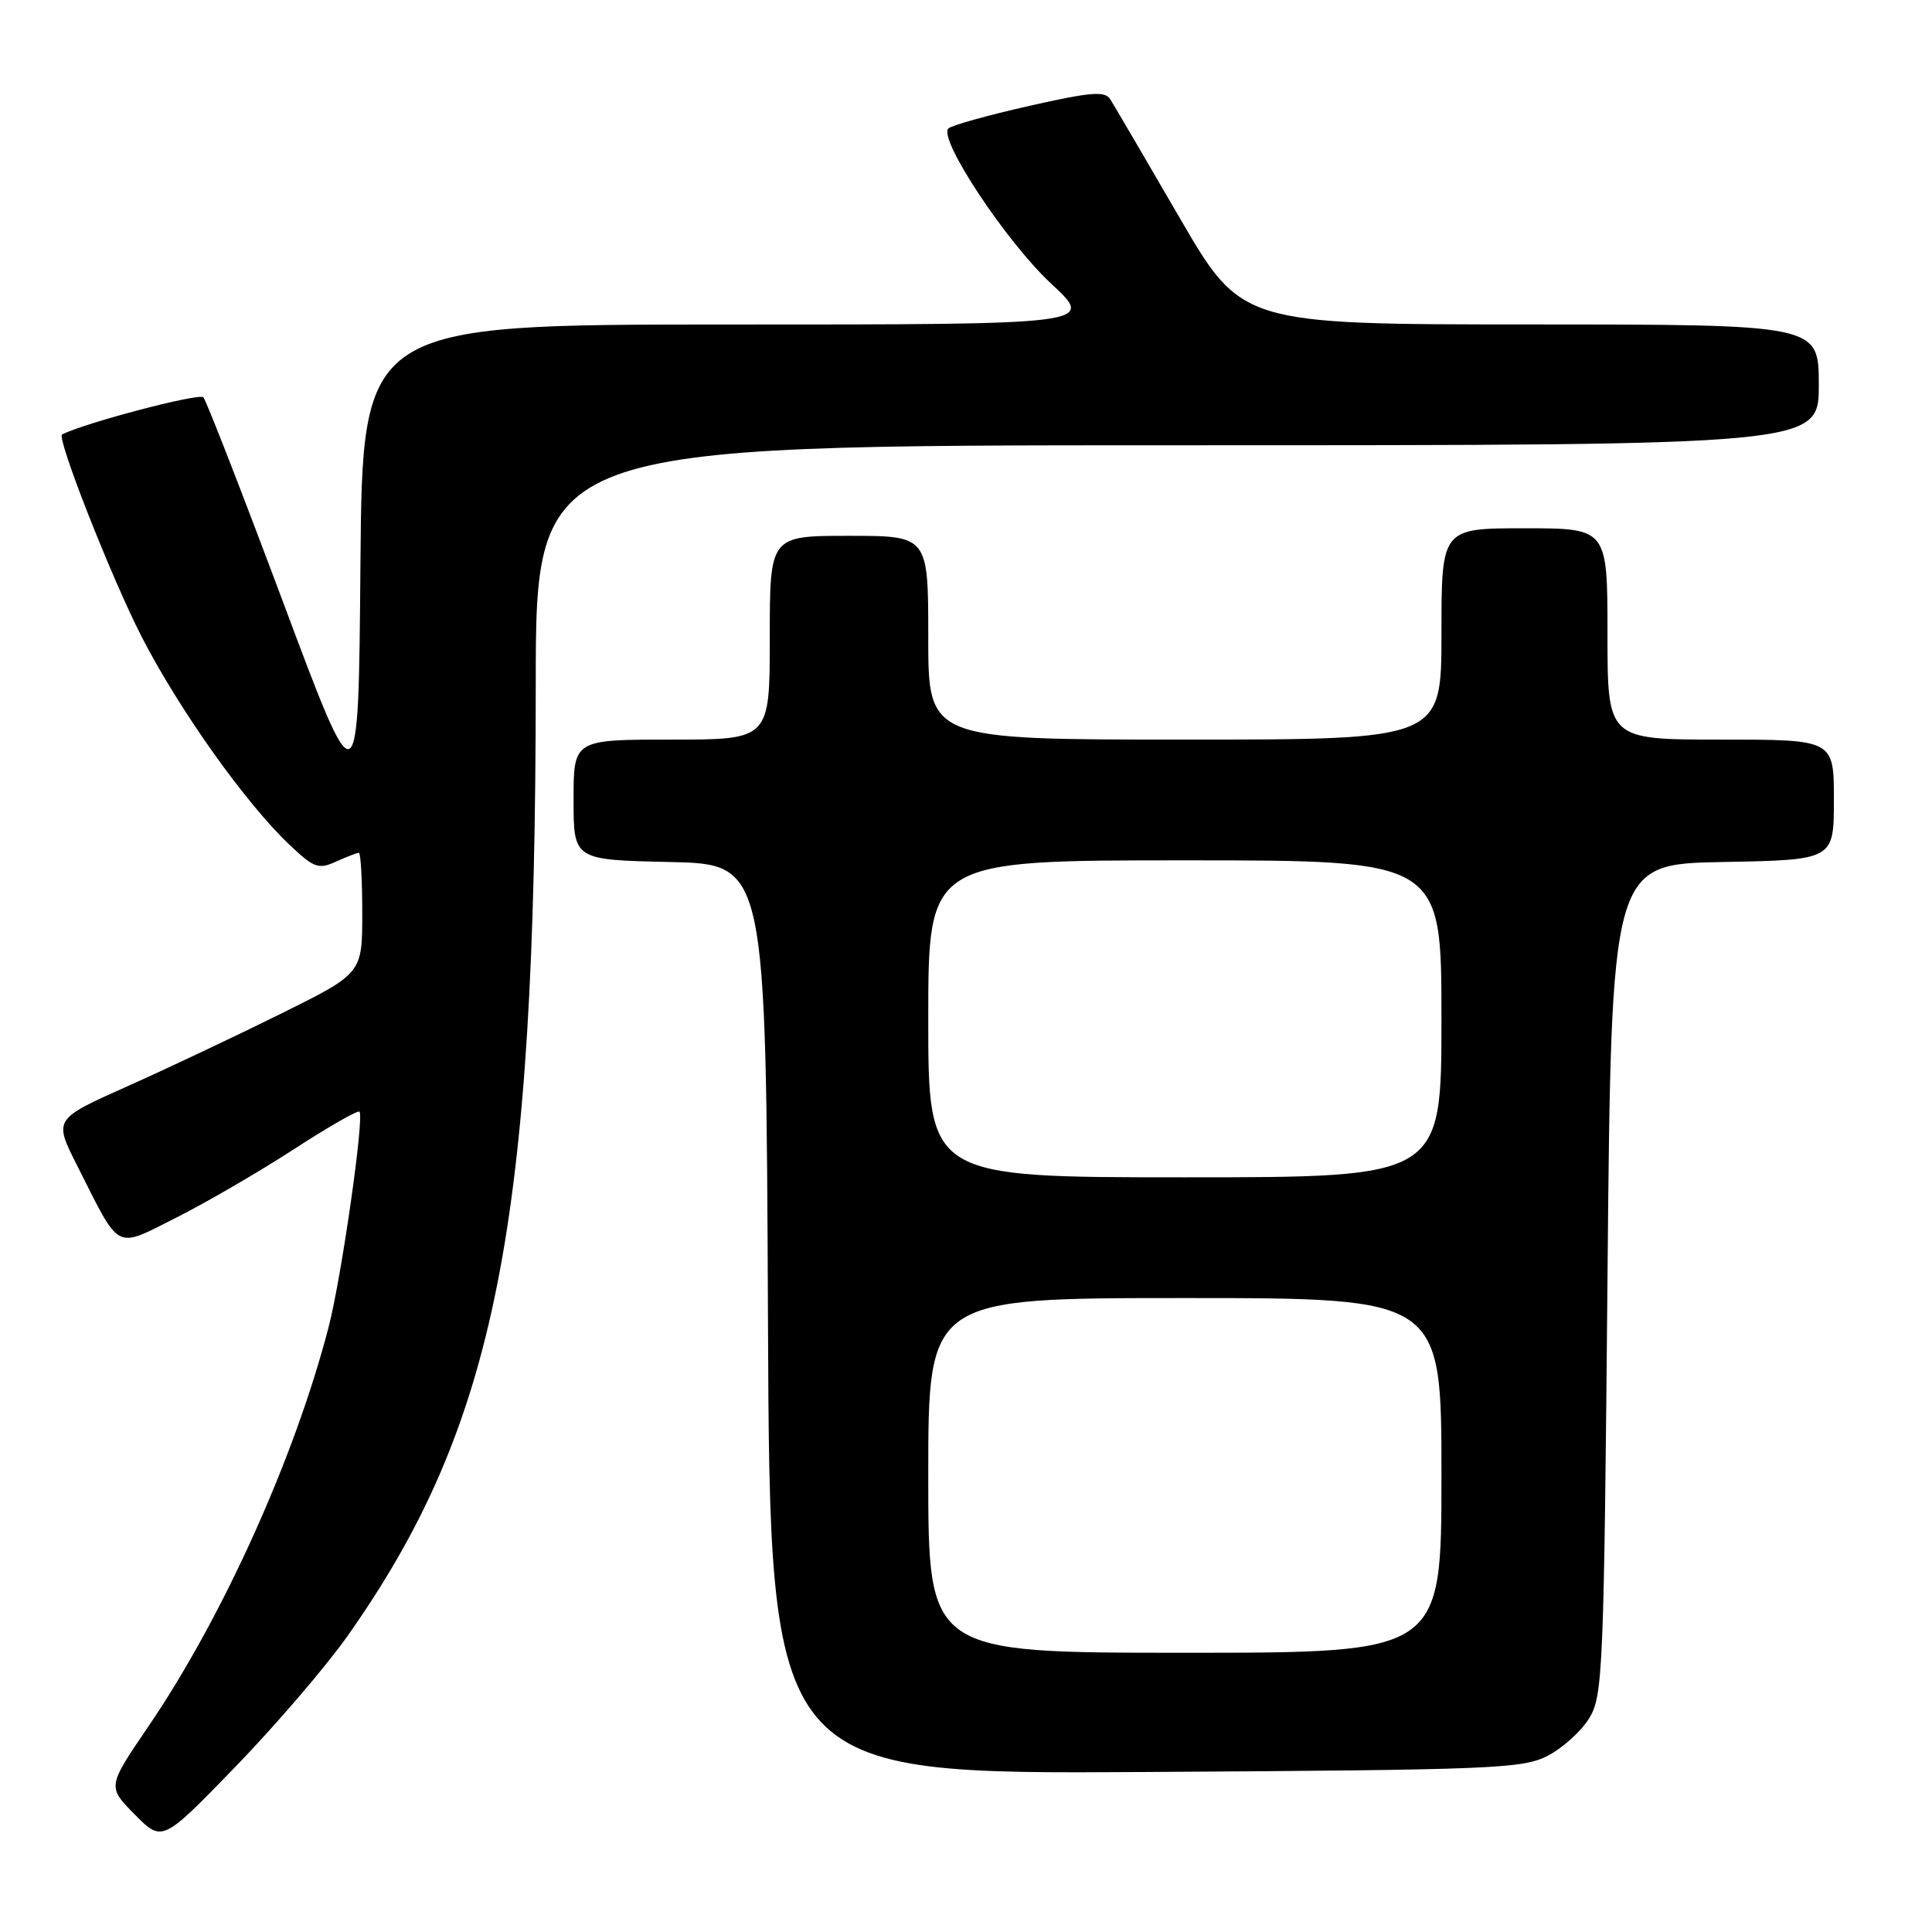 <?xml version="1.0" encoding="UTF-8" standalone="no"?>
<!DOCTYPE svg PUBLIC "-//W3C//DTD SVG 1.1//EN" "http://www.w3.org/Graphics/SVG/1.1/DTD/svg11.dtd" >
<svg xmlns="http://www.w3.org/2000/svg" xmlns:xlink="http://www.w3.org/1999/xlink" version="1.1" viewBox="0 0 256 256">
 <g >
 <path fill="currentColor"
d=" M 46.02 216.82 C 65.72 188.91 70.97 162.41 70.99 90.75 C 71.00 59.00 71.00 59.00 156.00 59.00 C 241.00 59.00 241.00 59.00 241.00 51.00 C 241.00 43.00 241.00 43.00 202.75 42.99 C 164.50 42.98 164.50 42.98 156.24 28.74 C 151.69 20.91 147.59 13.89 147.11 13.15 C 146.41 12.03 144.54 12.19 136.38 14.03 C 130.95 15.26 126.13 16.60 125.68 17.01 C 124.23 18.31 133.32 32.05 139.31 37.61 C 145.11 43.00 145.11 43.00 96.57 43.00 C 48.03 43.00 48.03 43.00 47.76 74.75 C 47.50 106.50 47.50 106.50 37.59 80.00 C 32.14 65.42 27.35 53.12 26.95 52.65 C 26.41 52.04 11.17 56.05 8.23 57.57 C 7.45 57.97 14.81 76.68 18.79 84.41 C 23.73 94.03 32.54 106.42 38.34 111.92 C 41.60 115.01 42.20 115.23 44.52 114.17 C 45.94 113.53 47.30 113.00 47.55 113.00 C 47.80 113.00 48.00 116.60 48.00 120.99 C 48.00 128.98 48.00 128.98 37.25 134.31 C 31.34 137.24 22.14 141.59 16.81 143.97 C 7.12 148.30 7.12 148.30 10.20 154.40 C 16.04 165.97 15.11 165.47 23.34 161.35 C 27.28 159.37 34.26 155.31 38.86 152.33 C 43.46 149.34 47.41 147.08 47.63 147.30 C 48.30 147.96 45.25 169.24 43.55 175.82 C 39.06 193.14 29.52 214.29 19.65 228.78 C 14.22 236.75 14.22 236.75 17.86 240.43 C 21.50 244.11 21.50 244.11 31.17 234.13 C 36.49 228.64 43.17 220.85 46.02 216.82 Z  M 205.10 232.64 C 207.08 231.61 209.56 229.36 210.60 227.64 C 212.39 224.69 212.53 221.25 213.00 169.50 C 213.50 114.50 213.50 114.50 228.25 114.22 C 243.00 113.95 243.00 113.95 243.00 105.97 C 243.00 98.00 243.00 98.00 228.00 98.00 C 213.00 98.00 213.00 98.00 213.00 84.00 C 213.00 70.00 213.00 70.00 202.00 70.00 C 191.00 70.00 191.00 70.00 191.00 84.00 C 191.00 98.00 191.00 98.00 157.00 98.00 C 123.00 98.00 123.00 98.00 123.00 84.50 C 123.00 71.00 123.00 71.00 112.50 71.00 C 102.00 71.00 102.00 71.00 102.00 84.50 C 102.00 98.00 102.00 98.00 89.00 98.00 C 76.00 98.00 76.00 98.00 76.00 105.97 C 76.00 113.94 76.00 113.94 88.75 114.22 C 101.50 114.50 101.50 114.50 101.76 174.80 C 102.02 235.10 102.02 235.10 151.76 234.80 C 198.00 234.52 201.75 234.37 205.10 232.64 Z  M 123.00 195.50 C 123.00 172.00 123.00 172.00 157.00 172.00 C 191.00 172.00 191.00 172.00 191.00 195.50 C 191.00 219.00 191.00 219.00 157.00 219.00 C 123.00 219.00 123.00 219.00 123.00 195.50 Z  M 123.00 135.00 C 123.00 114.00 123.00 114.00 157.00 114.00 C 191.00 114.00 191.00 114.00 191.00 135.00 C 191.00 156.00 191.00 156.00 157.00 156.00 C 123.00 156.00 123.00 156.00 123.00 135.00 Z "/>
</g>
</svg>